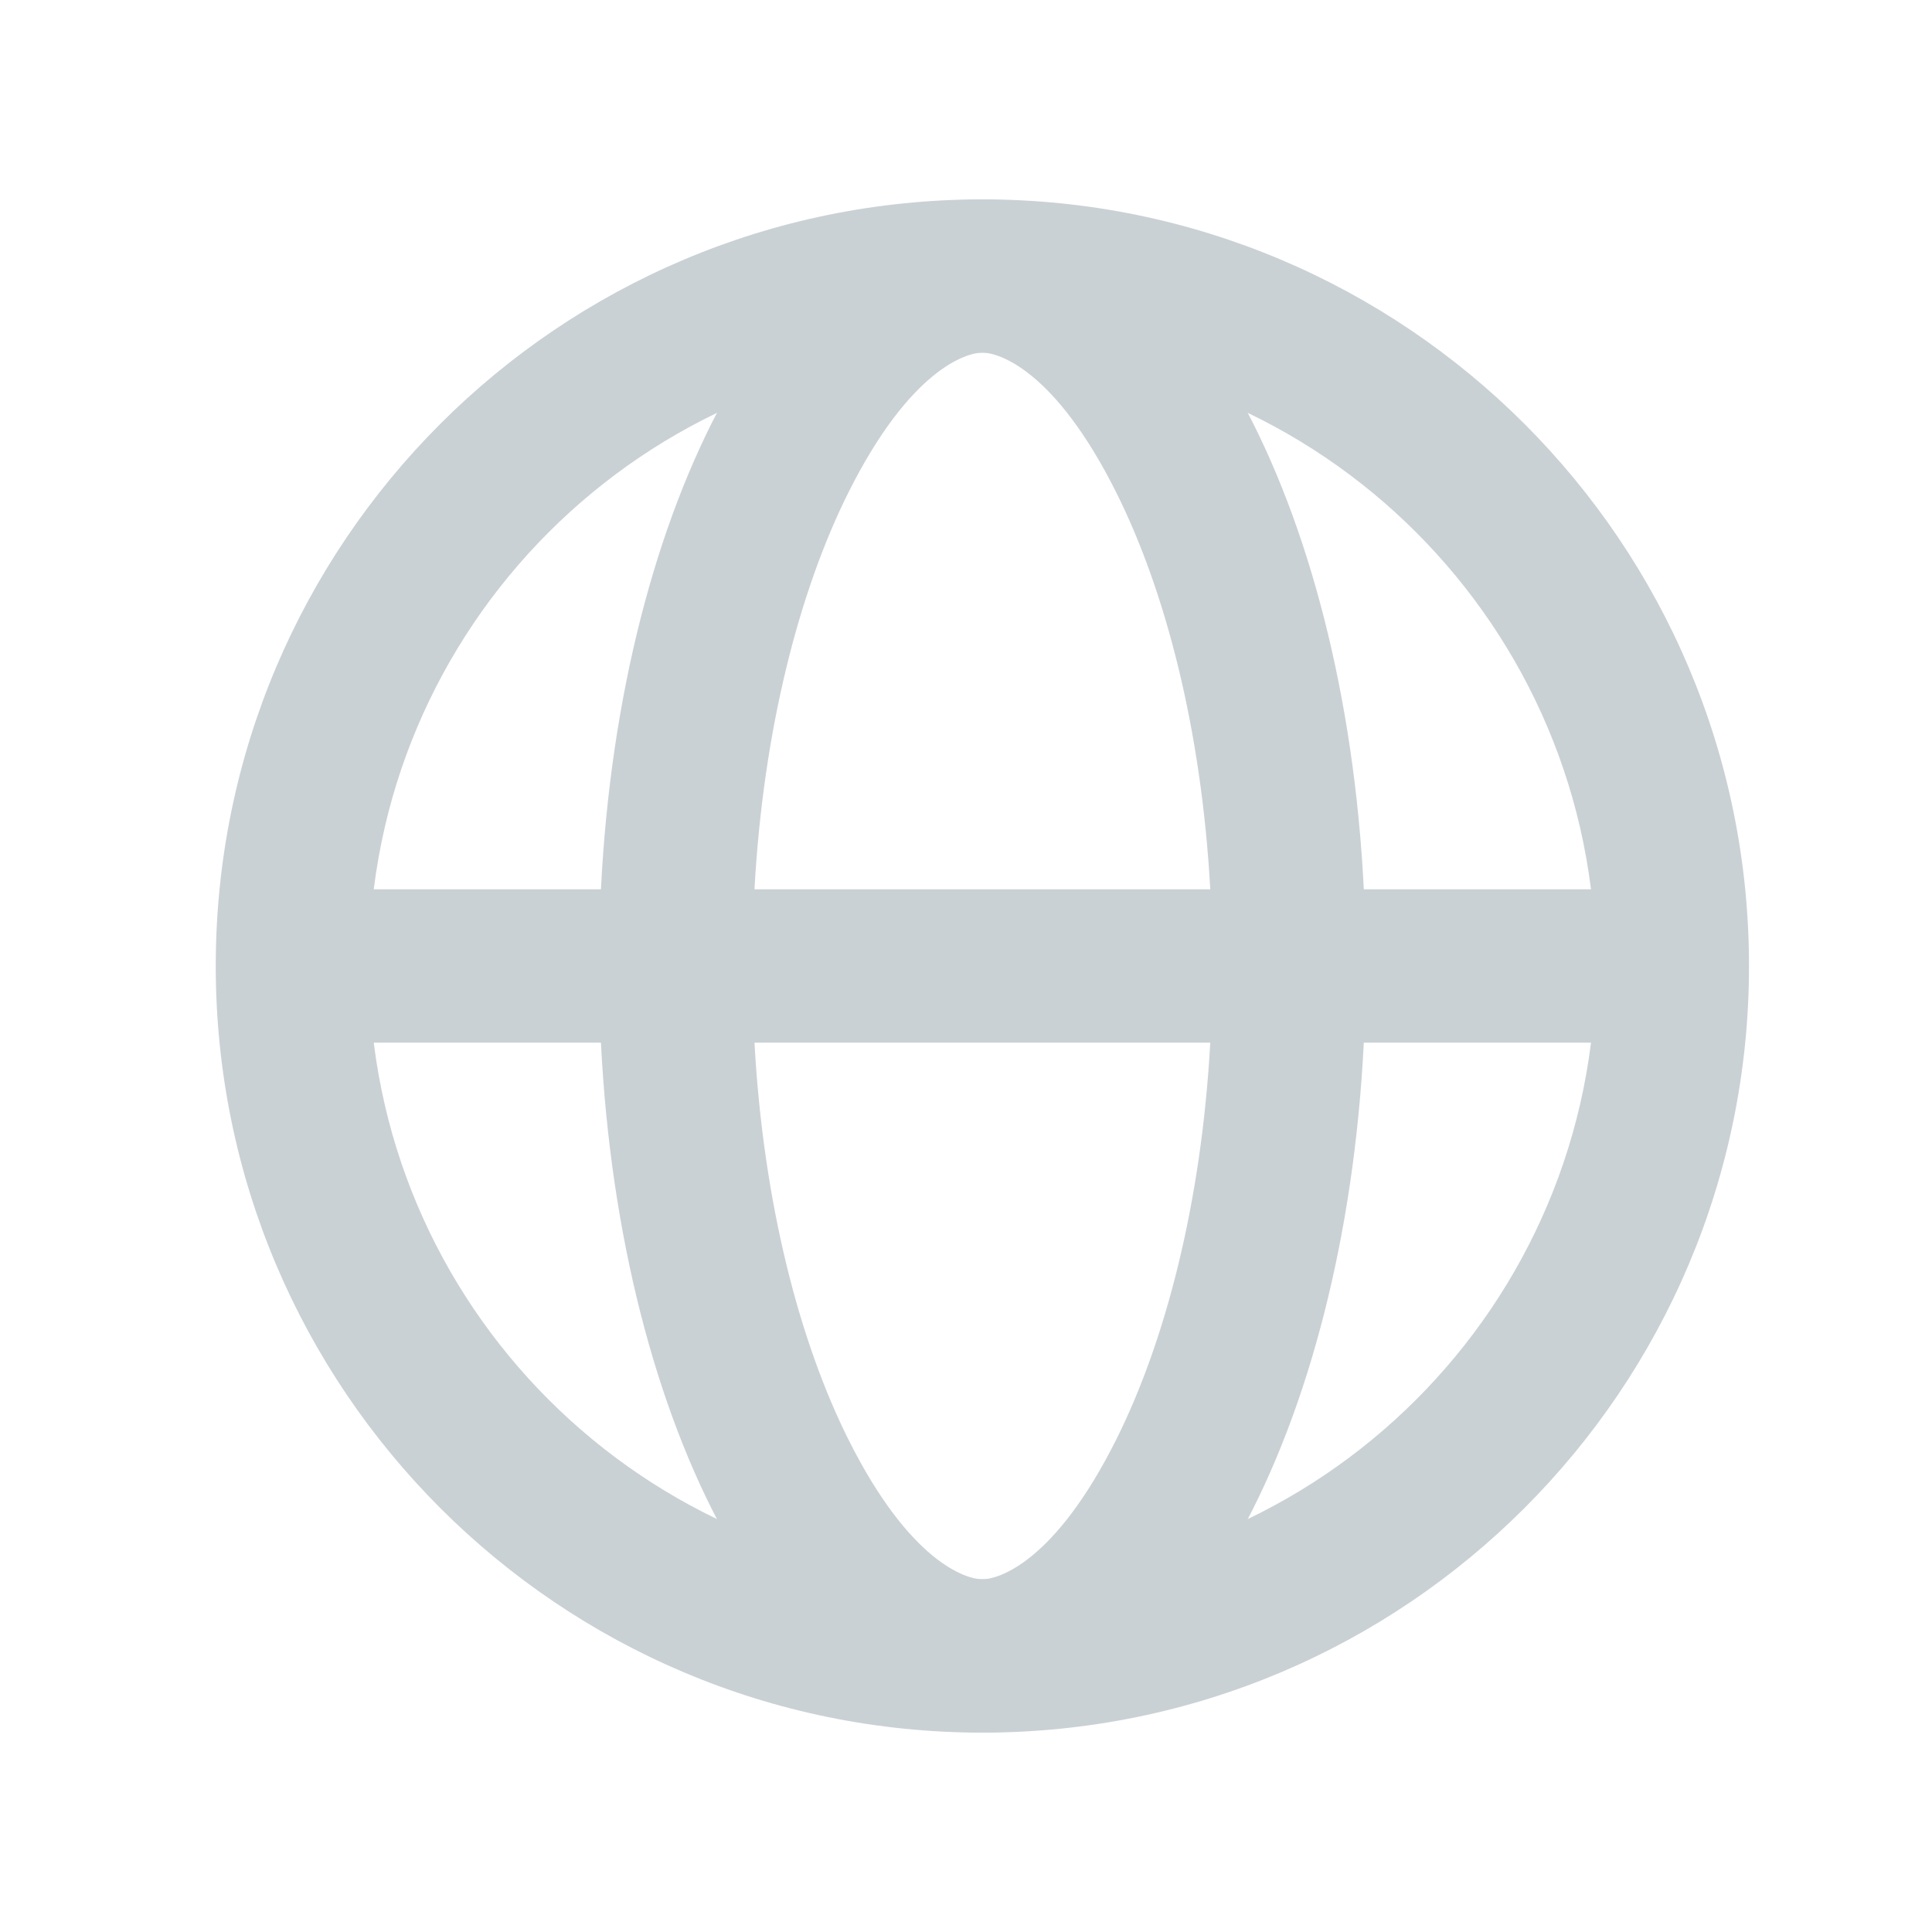 <svg width="21" height="21" viewBox="0 0 21 21" fill="none" xmlns="http://www.w3.org/2000/svg">
<path fill-rule="evenodd" clip-rule="evenodd" d="M14.824 11.333H18.178V9.666H14.824C14.615 5.455 12.838 2.167 10.678 2.167C8.517 2.167 6.741 5.455 6.532 9.666H3.178V11.333H6.532C6.741 15.544 8.517 18.833 10.678 18.833C12.838 18.833 14.615 15.544 14.824 11.333ZM13.155 11.333C13.059 13.078 12.666 14.582 12.133 15.647C11.468 16.978 10.857 17.166 10.678 17.166C10.499 17.166 9.888 16.978 9.222 15.647C8.69 14.582 8.297 13.078 8.201 11.333H13.155ZM8.201 9.666C8.297 7.922 8.69 6.418 9.222 5.353C9.888 4.022 10.499 3.833 10.678 3.833C10.857 3.833 11.468 4.022 12.133 5.353C12.666 6.418 13.059 7.922 13.155 9.666H8.201Z" fill="#CAD1D4"/>
<path fill-rule="evenodd" clip-rule="evenodd" d="M10.678 17.166C14.36 17.166 17.345 14.182 17.345 10.5C17.345 6.818 14.36 3.833 10.678 3.833C6.996 3.833 4.011 6.818 4.011 10.5C4.011 14.182 6.996 17.166 10.678 17.166ZM10.678 18.833C15.28 18.833 19.011 15.102 19.011 10.5C19.011 5.897 15.28 2.167 10.678 2.167C6.076 2.167 2.345 5.897 2.345 10.5C2.345 15.102 6.076 18.833 10.678 18.833Z" fill="#CAD1D4"/>
</svg>
